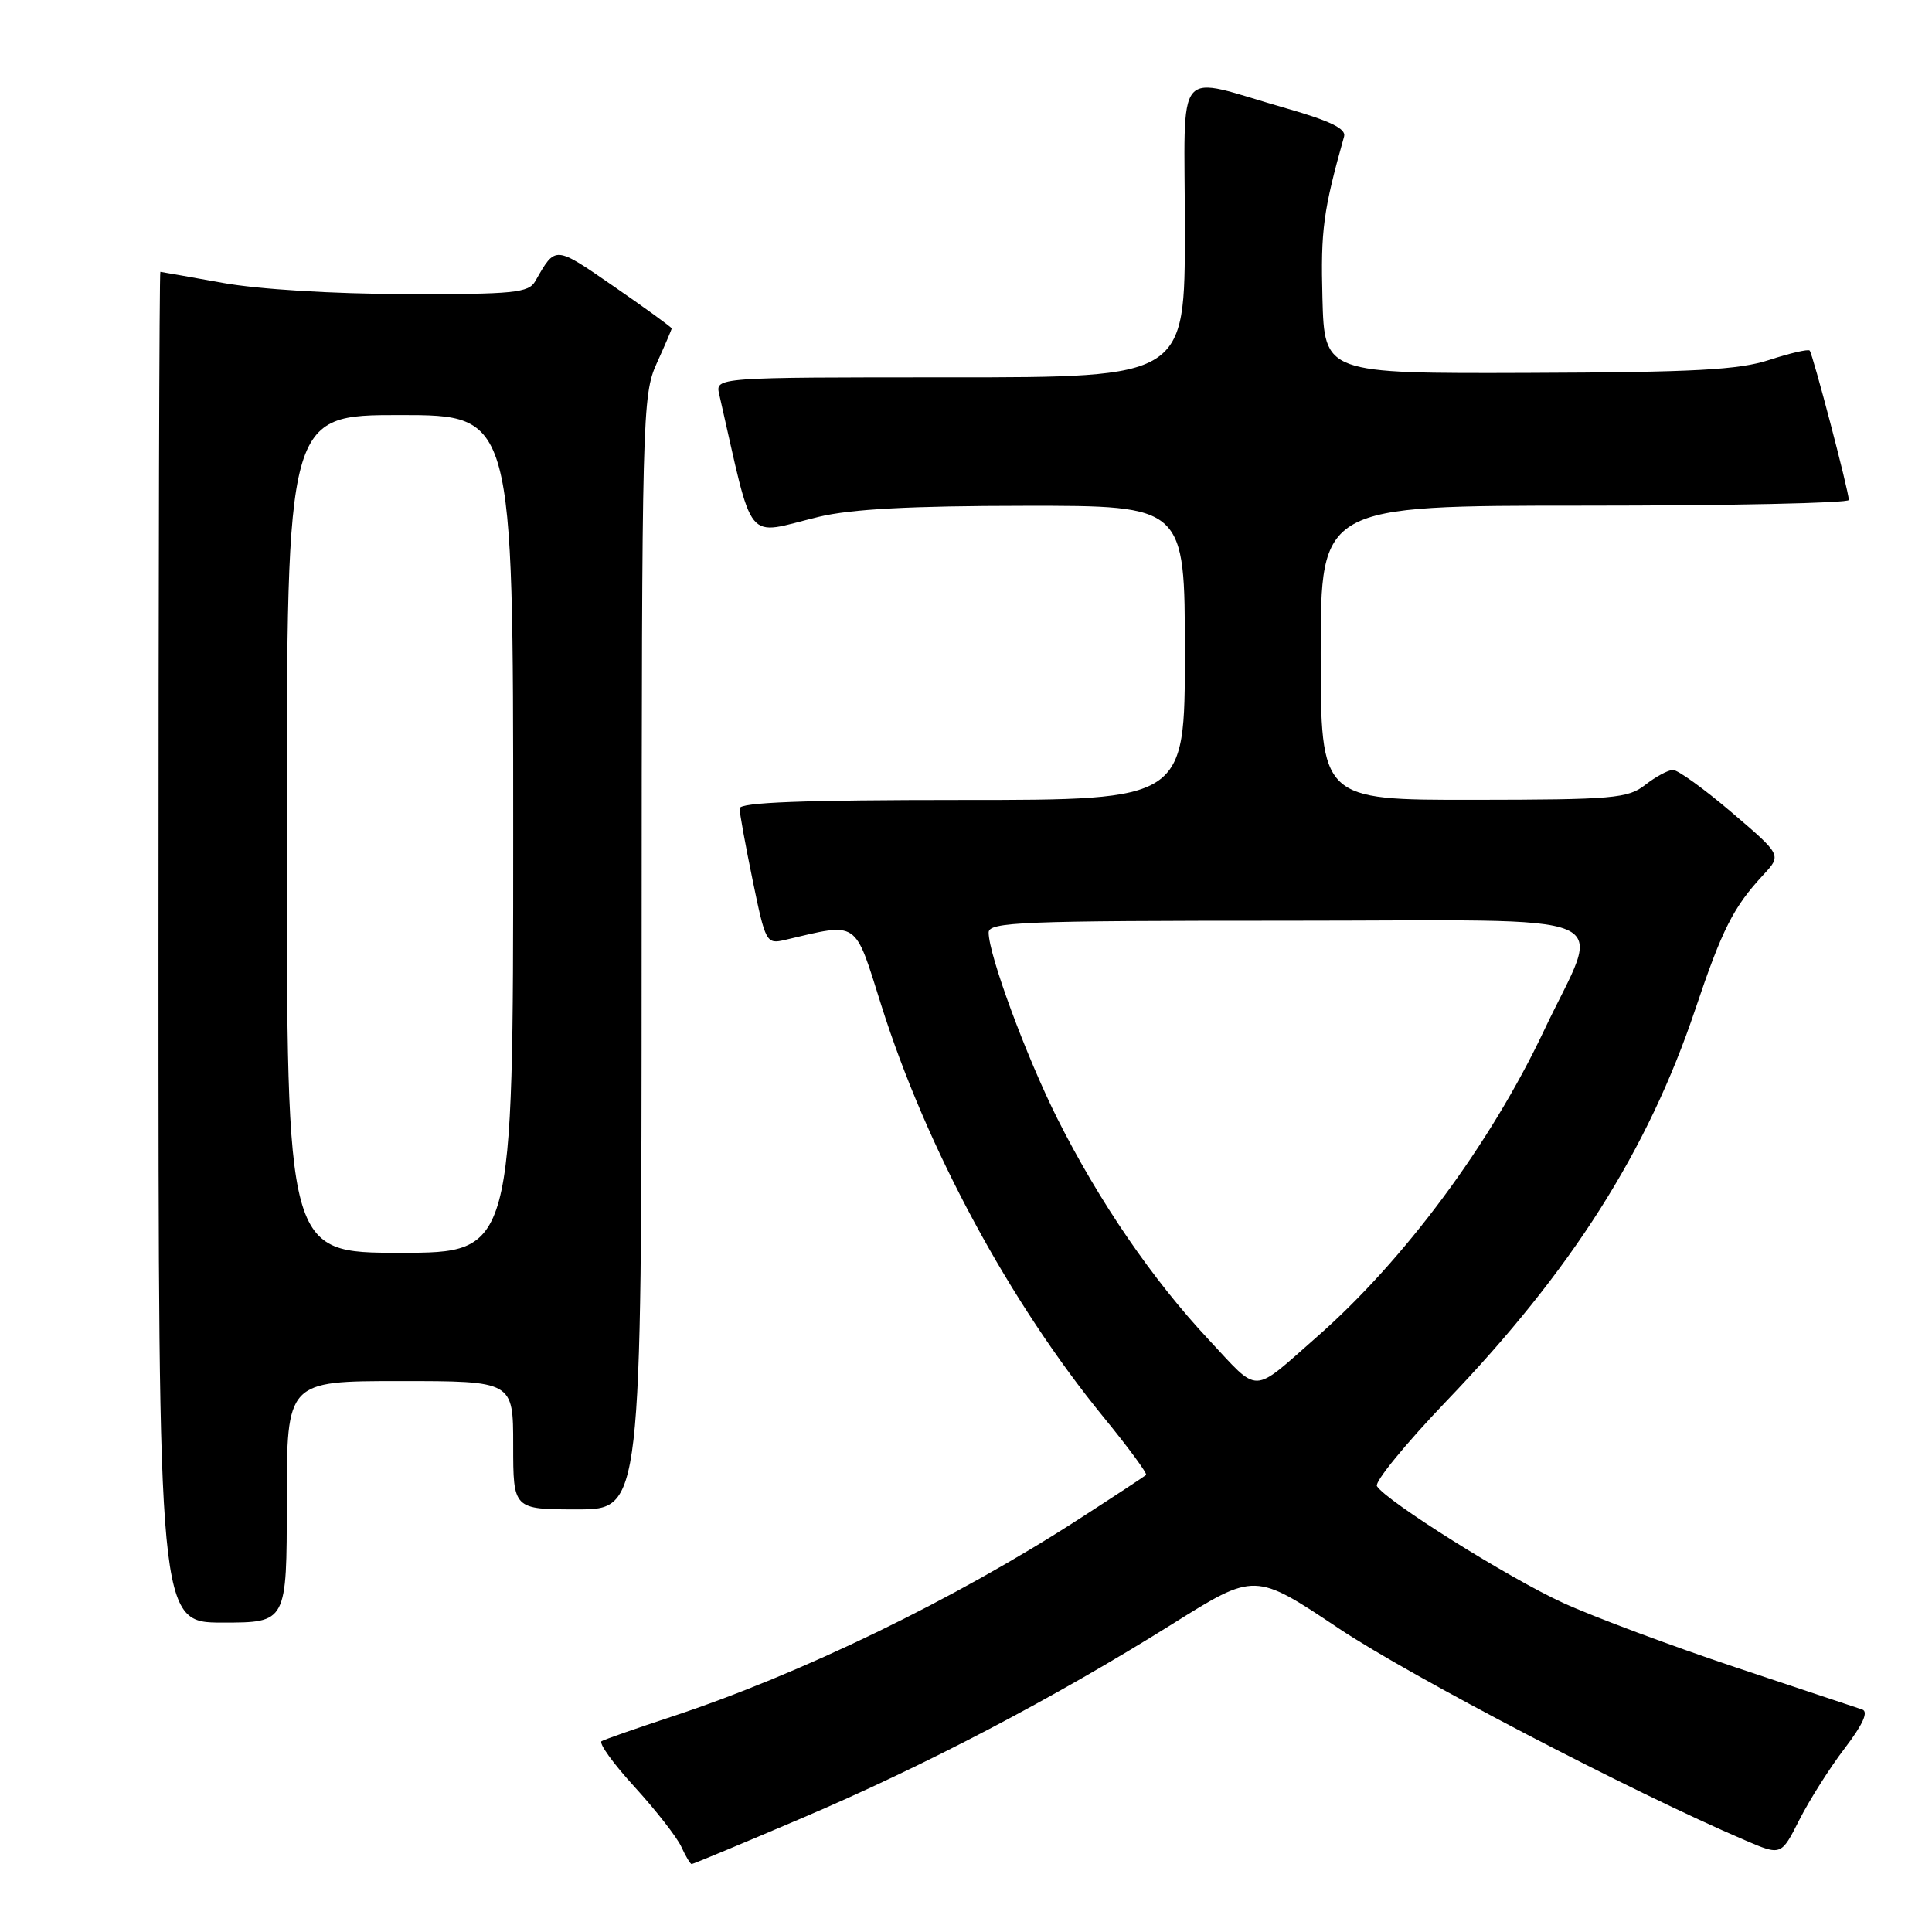 <?xml version="1.0" encoding="UTF-8" standalone="no"?>
<!DOCTYPE svg PUBLIC "-//W3C//DTD SVG 1.1//EN" "http://www.w3.org/Graphics/SVG/1.1/DTD/svg11.dtd" >
<svg xmlns="http://www.w3.org/2000/svg" xmlns:xlink="http://www.w3.org/1999/xlink" version="1.1" viewBox="0 0 256 256">
 <g >
 <path fill="currentColor"
d=" M 106.24 240.92 C 122.55 233.97 139.66 225.01 155.39 215.16 C 166.28 208.34 166.28 208.34 177.39 215.77 C 186.98 222.17 216.29 237.46 231.26 243.86 C 236.02 245.90 236.02 245.90 238.44 241.11 C 239.78 238.48 242.48 234.21 244.45 231.64 C 246.84 228.51 247.61 226.81 246.76 226.52 C 246.07 226.29 238.53 223.78 230.00 220.94 C 221.47 218.09 211.18 214.25 207.12 212.39 C 199.90 209.09 183.68 198.91 182.45 196.92 C 182.11 196.37 186.25 191.30 191.66 185.65 C 208.26 168.34 218.34 152.46 224.63 133.75 C 228.21 123.10 229.68 120.20 233.67 115.90 C 236.08 113.30 236.08 113.30 229.46 107.65 C 225.82 104.54 222.31 102.01 221.67 102.02 C 221.03 102.03 219.38 102.92 218.00 104.00 C 215.71 105.79 213.81 105.96 195.25 105.98 C 175.00 106.00 175.00 106.00 175.00 86.50 C 175.00 67.00 175.00 67.00 210.00 67.00 C 229.25 67.00 244.99 66.66 244.98 66.25 C 244.95 64.98 240.19 46.86 239.79 46.45 C 239.58 46.24 237.18 46.80 234.45 47.69 C 230.42 49.02 224.51 49.33 202.50 49.41 C 175.50 49.50 175.50 49.50 175.23 39.50 C 174.99 30.52 175.33 27.94 178.10 18.08 C 178.39 17.06 176.25 16.02 170.50 14.37 C 155.29 10.03 157.00 7.99 157.00 30.42 C 157.00 50.00 157.00 50.00 125.89 50.00 C 94.78 50.00 94.78 50.00 95.30 52.25 C 99.97 72.67 98.52 70.89 108.50 68.48 C 112.76 67.45 120.67 67.03 135.75 67.02 C 157.00 67.00 157.00 67.00 157.00 86.50 C 157.00 106.00 157.00 106.00 127.50 106.00 C 106.42 106.00 98.00 106.32 98.00 107.12 C 98.00 107.73 98.78 112.04 99.74 116.69 C 101.43 124.89 101.55 125.12 103.99 124.55 C 113.86 122.23 113.17 121.77 116.76 133.15 C 122.75 152.13 133.73 172.48 146.25 187.81 C 149.53 191.82 152.06 195.26 151.86 195.44 C 151.66 195.62 147.68 198.24 143.00 201.26 C 126.49 211.94 106.04 221.86 88.93 227.49 C 84.29 229.02 80.15 230.47 79.72 230.71 C 79.29 230.96 81.26 233.69 84.09 236.78 C 86.92 239.88 89.70 243.45 90.28 244.71 C 90.85 245.97 91.47 247.00 91.65 247.00 C 91.83 247.00 98.39 244.27 106.24 240.92 Z  M 38.00 199.00 C 38.00 183.00 38.00 183.00 53.00 183.00 C 68.00 183.00 68.00 183.00 68.00 191.50 C 68.00 200.00 68.00 200.00 76.50 200.00 C 85.00 200.00 85.00 200.00 85.02 126.25 C 85.04 54.93 85.11 52.36 87.02 48.14 C 88.11 45.74 89.00 43.66 89.00 43.52 C 89.00 43.37 85.58 40.88 81.39 37.99 C 73.44 32.50 73.64 32.51 70.93 37.25 C 70.04 38.81 68.13 39.00 53.71 38.97 C 44.09 38.94 34.25 38.34 29.50 37.48 C 25.10 36.69 21.39 36.03 21.25 36.02 C 21.11 36.01 21.00 76.28 21.00 125.50 C 21.00 215.00 21.00 215.00 29.50 215.00 C 38.00 215.00 38.00 215.00 38.00 199.00 Z  M 160.15 177.50 C 152.71 169.55 145.65 159.23 140.13 148.27 C 136.00 140.04 131.00 126.53 131.00 123.57 C 131.00 122.17 135.24 122.00 170.61 122.00 C 216.24 122.00 212.27 120.29 204.57 136.59 C 197.50 151.56 186.04 167.02 174.50 177.14 C 165.73 184.84 166.98 184.81 160.15 177.50 Z  M 38.00 110.50 C 38.00 55.00 38.00 55.00 53.00 55.00 C 68.00 55.00 68.00 55.00 68.00 110.50 C 68.00 166.00 68.00 166.00 53.00 166.00 C 38.00 166.00 38.00 166.00 38.00 110.50 Z "/>
</g>
</svg>